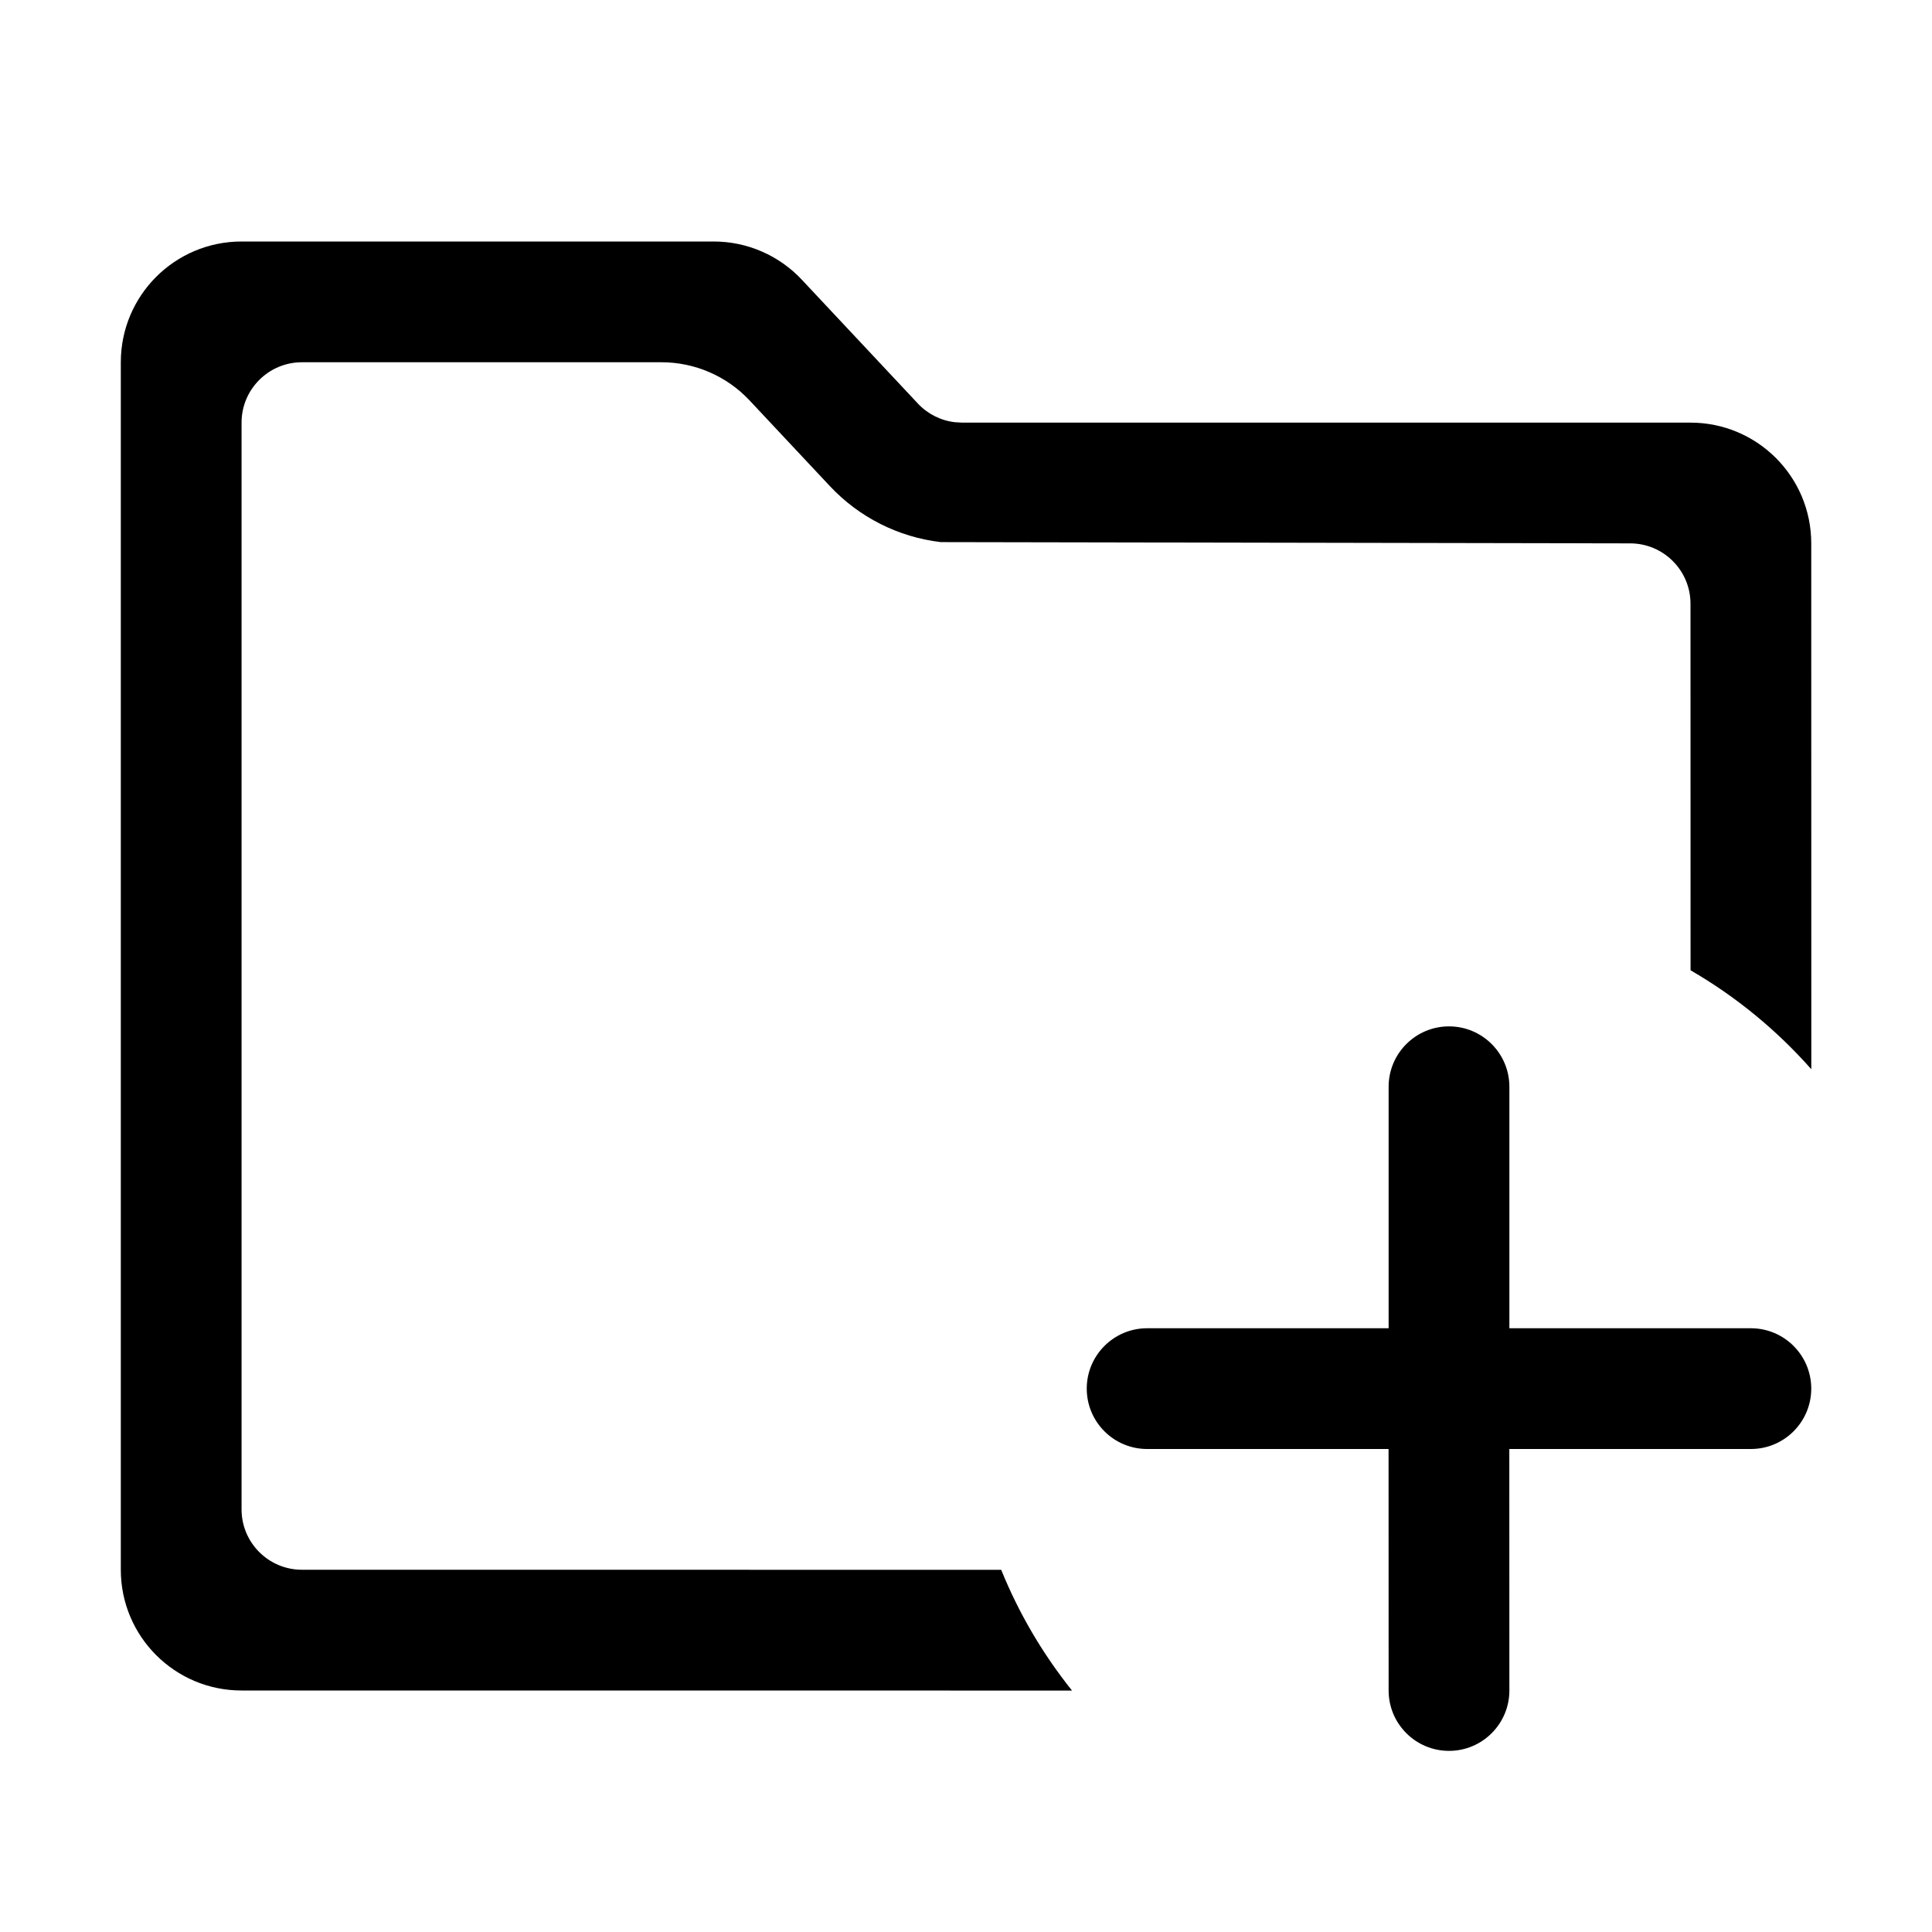 <?xml version="1.0" encoding="UTF-8"?>
<svg viewBox="0 0 32 32" version="1.1" xmlns="http://www.w3.org/2000/svg" xmlns:xlink="http://www.w3.org/1999/xlink">
<title>add-folder_border</title>
<path d="M24 17c0.552 0 1 0.448 1 1v4h4c0.552 0 1 0.448 1 1s-0.448 1-1 1h-4.001l0.001 4c0 0.552-0.448 1-1 1s-1-0.448-1-1l-0.001-4h-3.999c-0.552 0-1-0.448-1-1s0.448-1 1-1h4v-4c0-0.552 0.448-1 1-1zM11.821 4c0.553 0 1.081 0.229 1.459 0.632l1.923 2.052c0.162 0.173 0.379 0.282 0.612 0.309l0.118 0.007h12.067c1.105 0 2 0.895 2 2l0.001 8.71c-0.572-0.648-1.247-1.203-2-1.639l-0.001-6.071c0-0.552-0.448-1-1-1l-11.419-0.021c-0.701-0.083-1.352-0.411-1.836-0.928l-1.33-1.419c-0.378-0.403-0.906-0.632-1.459-0.632h-5.955c-0.552 0-1 0.448-1 1v18c0 0.552 0.448 1 1 1l11.582 0.001c0.294 0.726 0.691 1.398 1.173 2l-13.755-0.001c-1.105 0-2-0.895-2-2v-20c0-1.105 0.895-2 2-2h7.821z"></path>
</svg>
